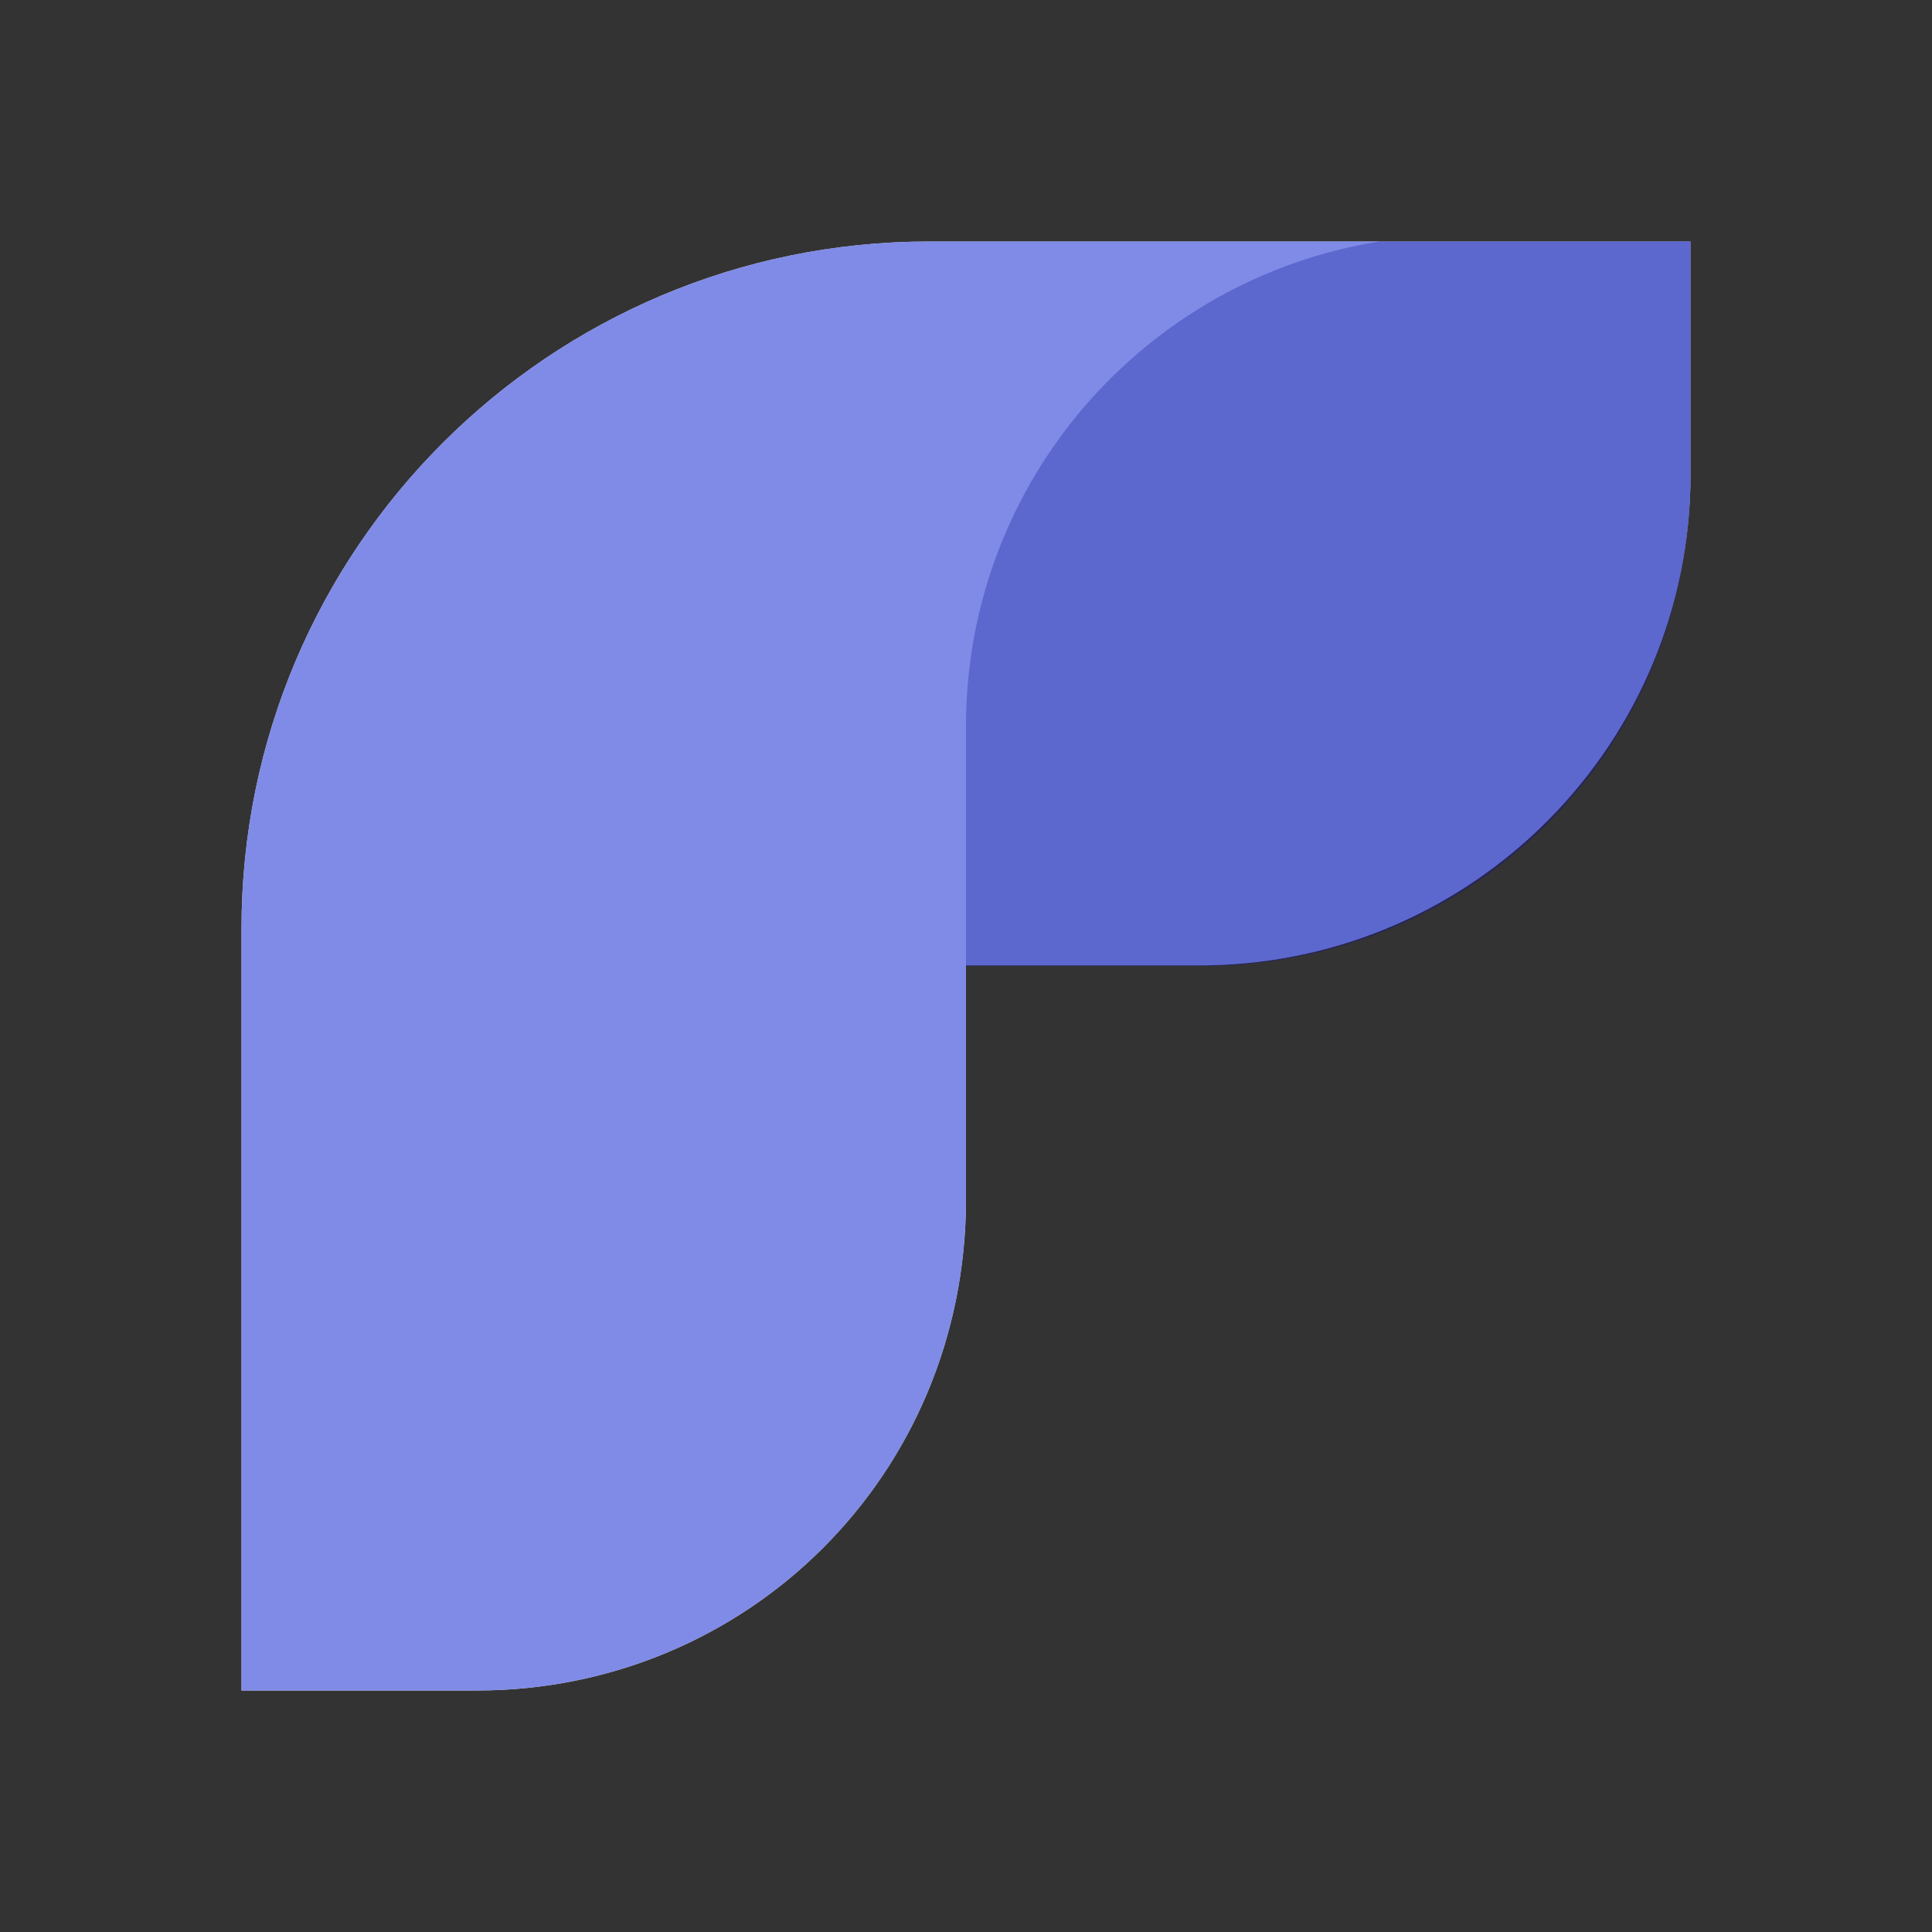 <svg width="32" height="32" viewBox="0 0 32 32" fill="none" xmlns="http://www.w3.org/2000/svg">
<rect x="0" y="0" width="32" height="32" fill="#333333" stroke="none"/>
<path d="M28 4V7.861C28 12.306 24.43 15.917 19.999 15.989L19.864 15.99L16 15.99V19.861C16 24.433 12.37 28 7.897 28H4V24.024C4 24.006 4 23.988 4 23.971V15.38C4 9.095 9.1 4 15.39 4H28Z" fill="white"/>
<path fill-rule="evenodd" clip-rule="evenodd" d="M22.848 4H28V7.861C28 12.433 24.37 16 19.898 16H19.763H16V12.027C16 7.976 18.967 4.617 22.848 4Z" fill="#242265" fill-opacity="0.8"/>
<path d="M28 4V7.861C28 12.306 24.43 15.917 19.999 15.989L19.864 15.99L16 15.99V19.861C16 24.433 12.37 28 7.897 28H4V24.024C4 24.006 4 23.988 4 23.971V15.38C4 9.095 9.1 4 15.39 4H28Z" fill="#616EE1" fill-opacity="0.8"/>
</svg>
